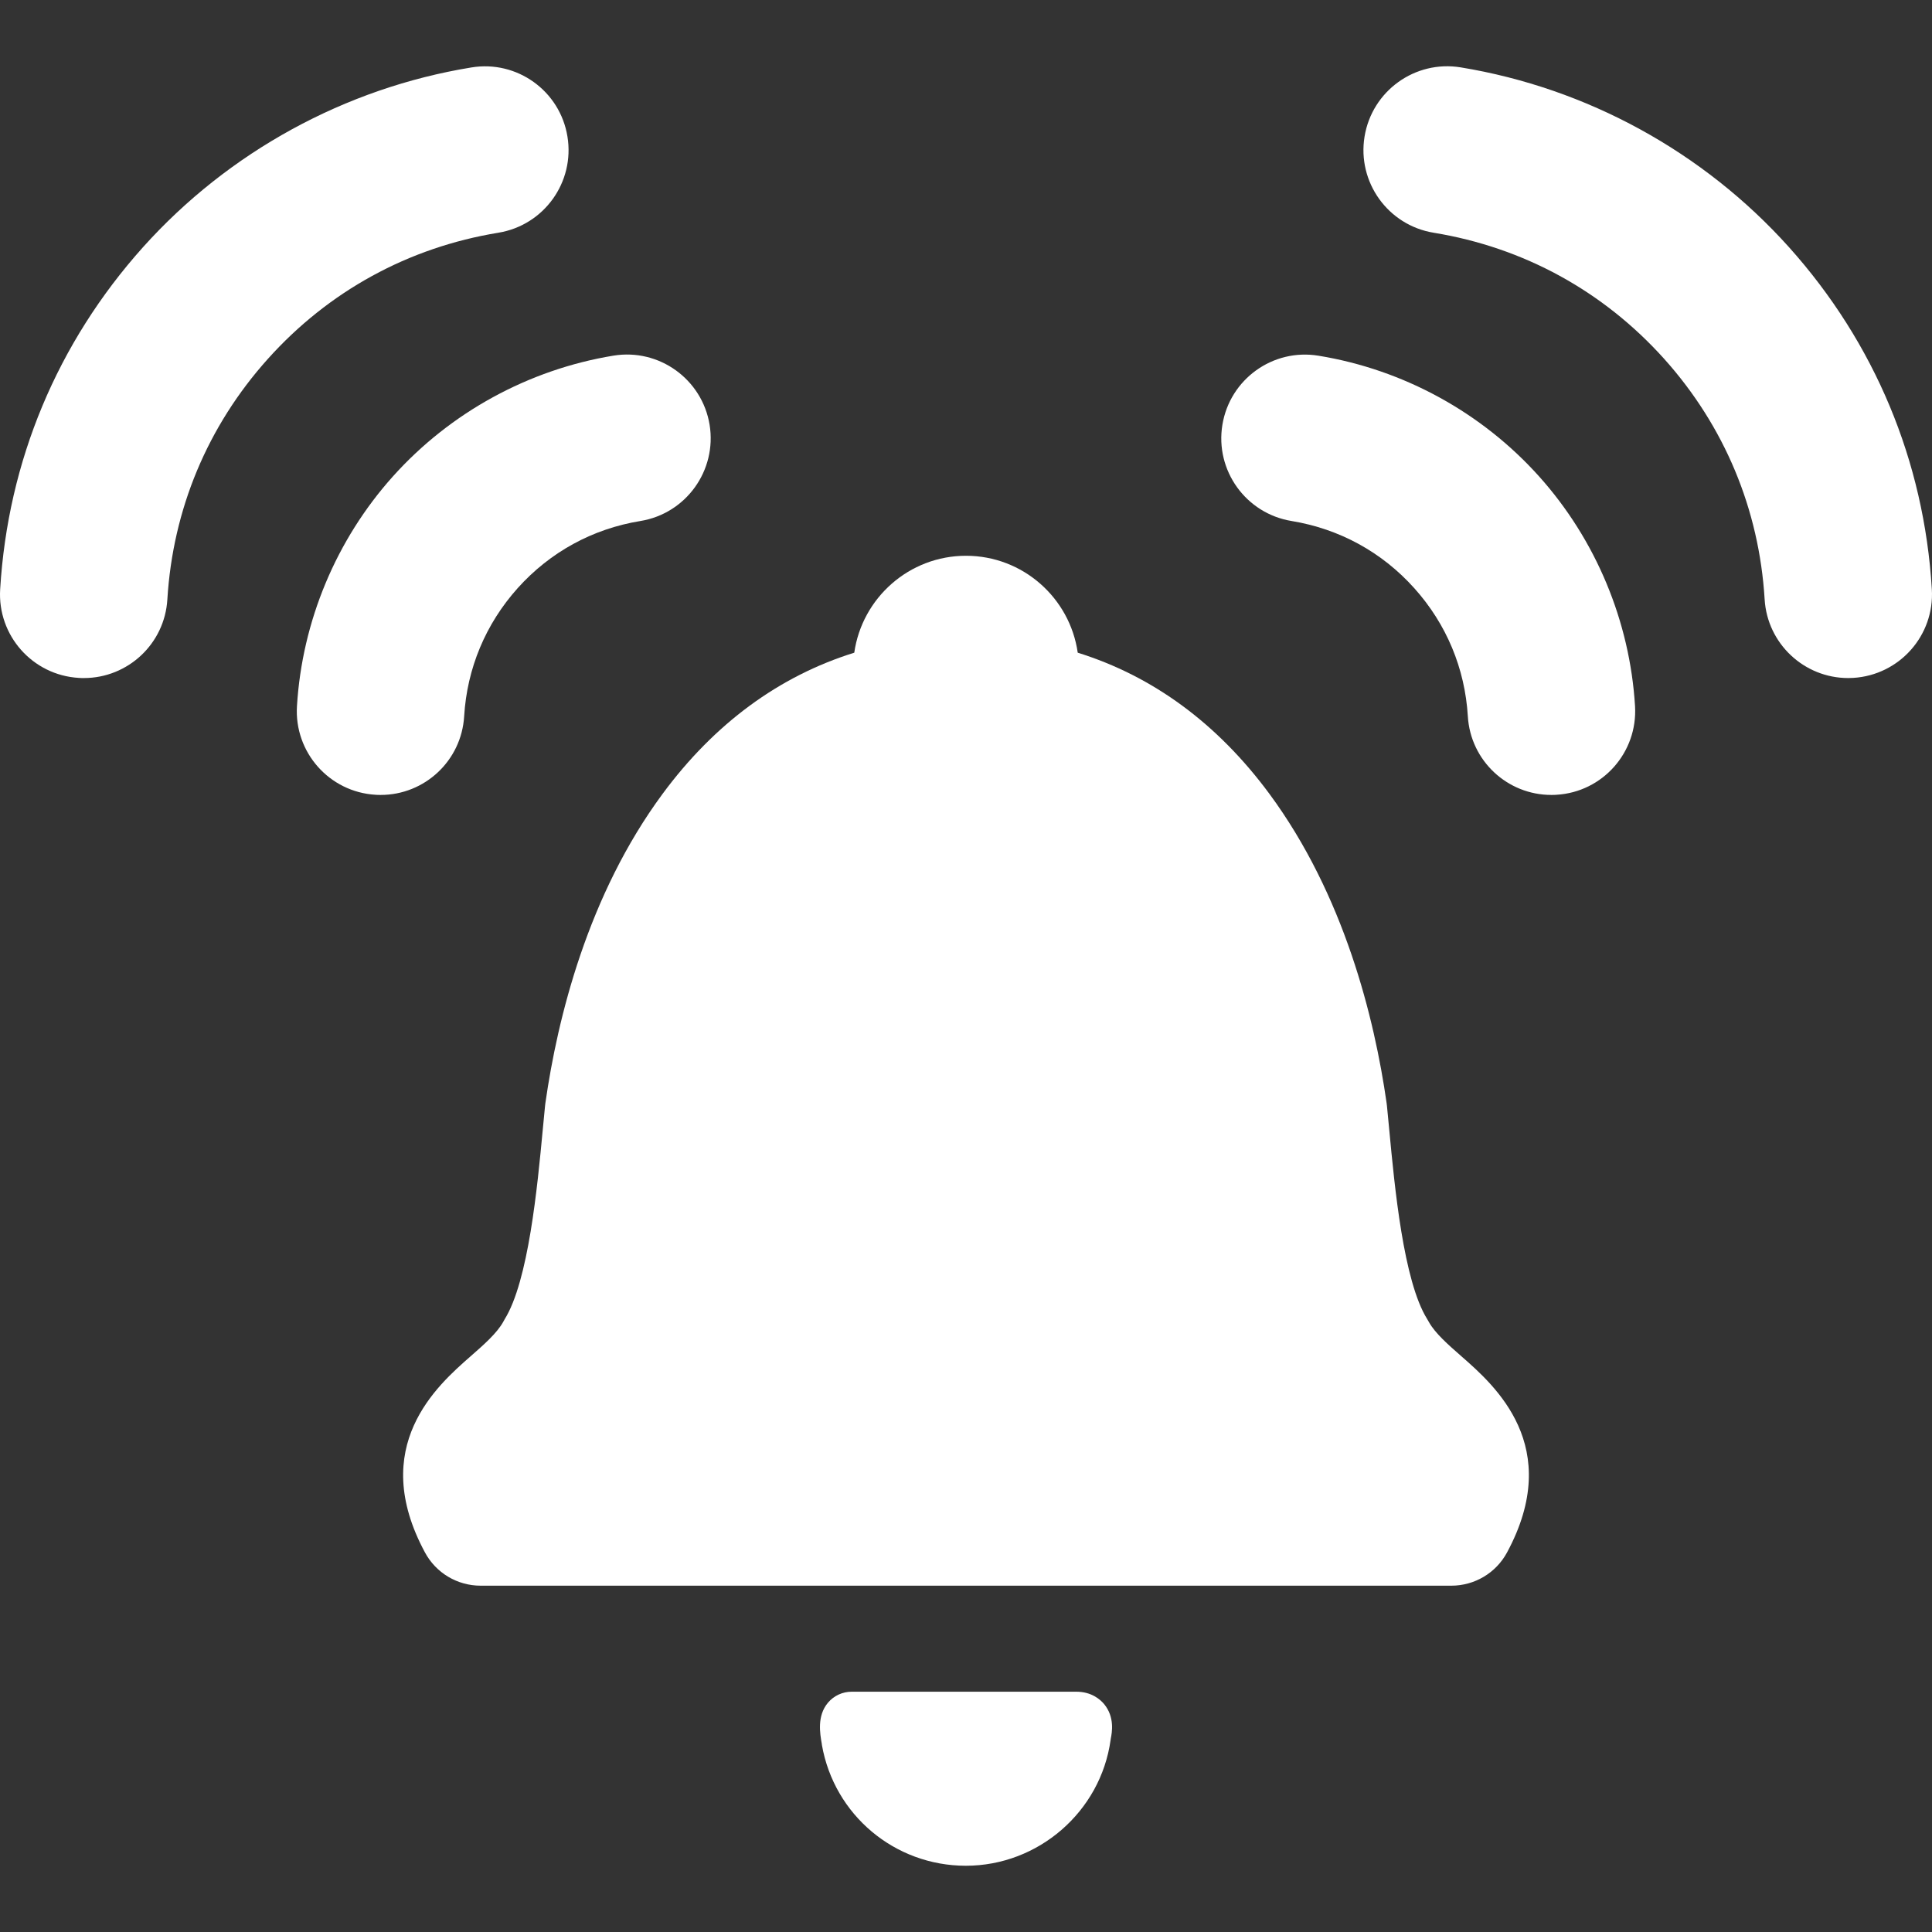 <svg width="24" height="24" viewBox="0 0 24 24" fill="none" xmlns="http://www.w3.org/2000/svg">
<rect x="0" y="0" width="24" height="24" fill="#333333" stroke="none"/>
<path d="M18.155 16.849C17.987 16.702 17.828 16.562 17.751 16.424C17.745 16.413 17.738 16.401 17.729 16.386C17.434 15.915 17.324 14.739 17.258 14.037C17.248 13.931 17.239 13.83 17.229 13.736C17.228 13.726 17.227 13.717 17.225 13.703C17.074 12.645 16.698 11.12 15.768 9.86C15.124 8.989 14.324 8.4 13.388 8.108C13.291 7.428 12.706 6.904 12 6.904C11.294 6.904 10.709 7.428 10.612 8.108C9.676 8.4 8.876 8.989 8.232 9.86C7.302 11.119 6.926 12.645 6.775 13.703L6.774 13.711C6.772 13.72 6.771 13.729 6.771 13.736C6.761 13.83 6.752 13.931 6.742 14.037C6.676 14.739 6.565 15.915 6.268 16.39C6.263 16.399 6.258 16.407 6.251 16.421C6.172 16.562 6.013 16.702 5.845 16.849C5.431 17.212 4.569 17.967 5.279 19.285C5.416 19.54 5.681 19.698 5.971 19.698H18.029C18.318 19.698 18.584 19.54 18.721 19.285C19.431 17.968 18.57 17.212 18.155 16.849Z" fill="white"/>
<path d="M13.37 21.015H10.58C10.466 21.015 10.358 21.065 10.285 21.152C10.147 21.316 10.186 21.535 10.209 21.665L10.21 21.676C10.362 22.546 11.114 23.177 11.998 23.177C12.899 23.177 13.672 22.505 13.796 21.616L13.798 21.601C13.814 21.52 13.849 21.331 13.716 21.169C13.668 21.112 13.56 21.015 13.37 21.015Z" fill="white"/>
<path d="M7.049 1.696C6.957 1.129 6.422 0.744 5.855 0.838C4.287 1.094 2.839 1.887 1.777 3.07C0.712 4.258 0.098 5.728 0.002 7.32C-0.033 7.894 0.404 8.387 0.978 8.421C0.999 8.423 1.02 8.423 1.042 8.423C1.588 8.423 2.046 7.998 2.079 7.446C2.147 6.327 2.578 5.294 3.326 4.46C4.083 3.616 5.073 3.074 6.191 2.891C6.758 2.798 7.142 2.263 7.049 1.696Z" fill="white"/>
<path d="M5.766 8.897C5.802 8.302 6.032 7.752 6.43 7.307C6.833 6.858 7.361 6.569 7.956 6.472C8.523 6.379 8.907 5.844 8.815 5.277C8.722 4.71 8.187 4.325 7.62 4.418C6.567 4.591 5.594 5.123 4.881 5.918C4.176 6.704 3.753 7.718 3.689 8.772C3.654 9.345 4.091 9.839 4.665 9.873C4.686 9.875 4.707 9.875 4.729 9.875C5.275 9.875 5.733 9.45 5.766 8.897Z" fill="white"/>
<path d="M23.998 7.32C23.902 5.727 23.288 4.258 22.223 3.07C21.161 1.887 19.713 1.094 18.146 0.837C17.579 0.744 17.044 1.129 16.951 1.696C16.858 2.263 17.242 2.798 17.809 2.891C18.927 3.074 19.917 3.616 20.674 4.459C21.422 5.294 21.853 6.326 21.921 7.445C21.954 7.997 22.413 8.423 22.959 8.423C22.98 8.423 23.001 8.422 23.022 8.421C23.596 8.386 24.033 7.893 23.998 7.32Z" fill="white"/>
<path d="M19.119 5.918C18.406 5.123 17.433 4.591 16.38 4.419C15.813 4.325 15.278 4.71 15.185 5.277C15.092 5.844 15.477 6.379 16.044 6.472C16.639 6.57 17.167 6.858 17.57 7.308C17.968 7.752 18.198 8.302 18.234 8.898C18.267 9.45 18.725 9.875 19.271 9.875C19.292 9.875 19.314 9.875 19.335 9.873C19.909 9.839 20.345 9.346 20.311 8.772C20.247 7.718 19.824 6.704 19.119 5.918Z" fill="white"/>
</svg>
